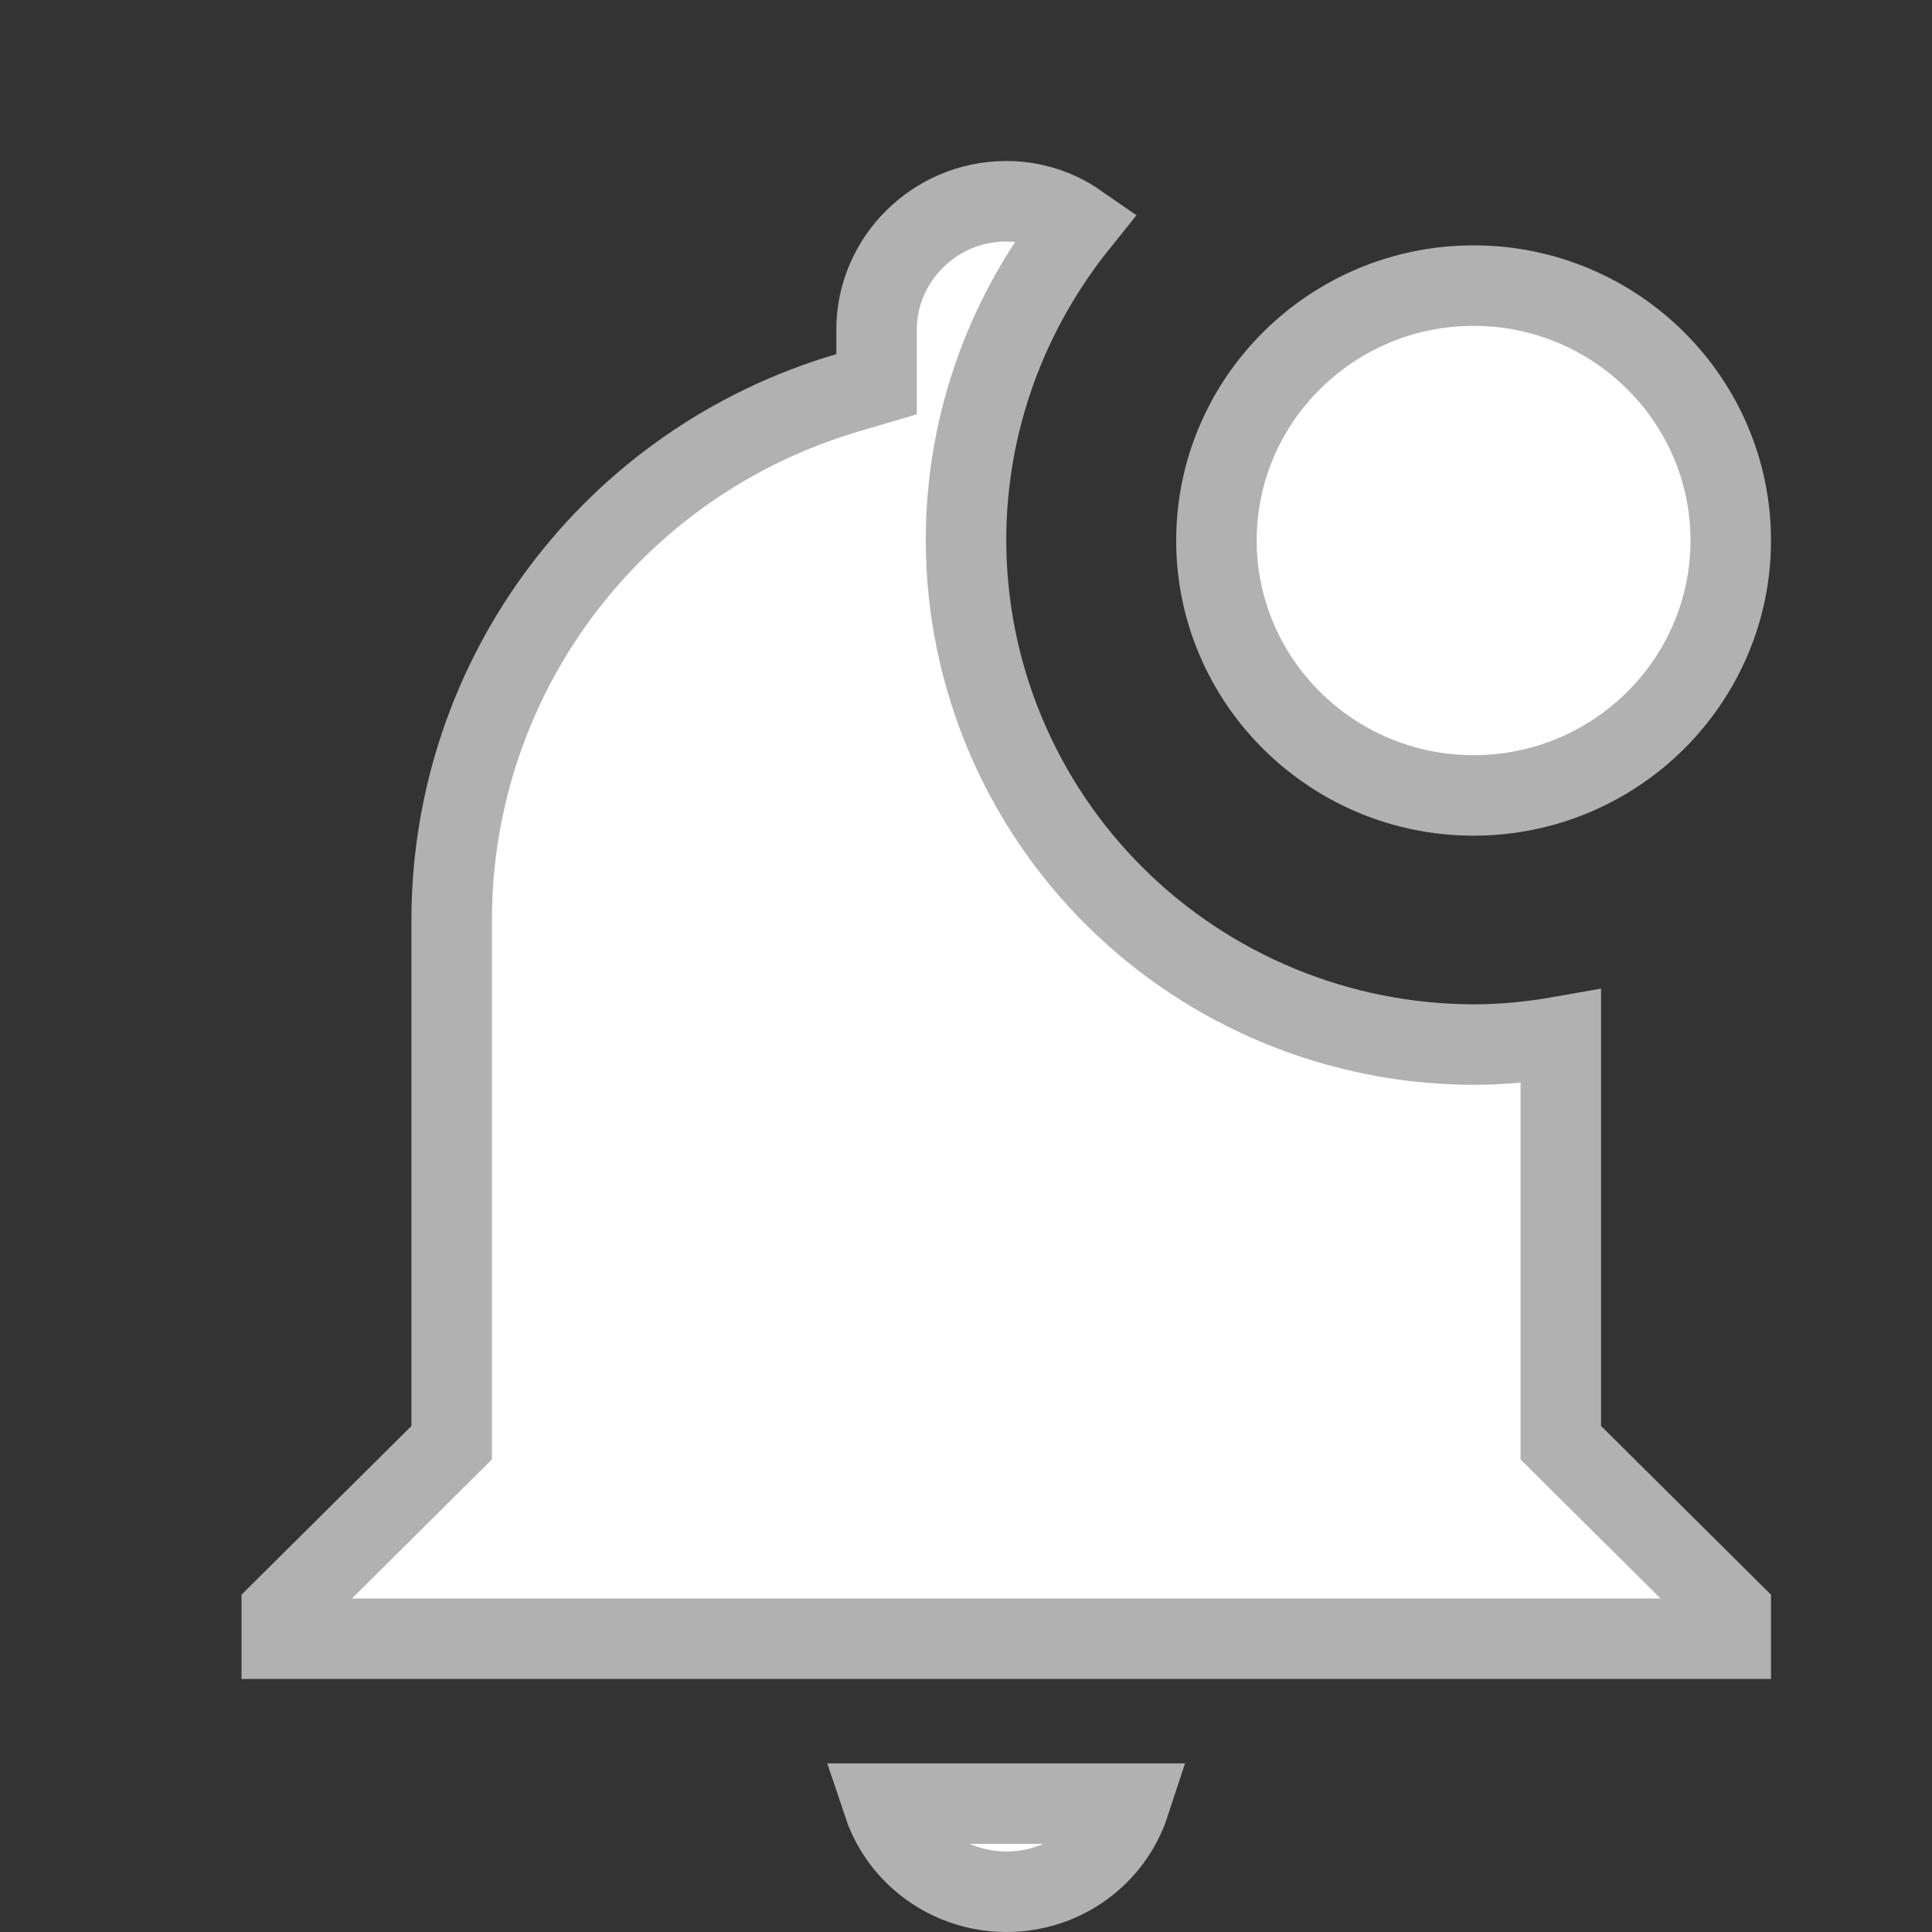 <svg width="24" height="24" viewBox="0 0 24 24" fill="none" xmlns="http://www.w3.org/2000/svg">
<rect x="0" y="0" width="24" height="24" fill="#333333" stroke="none"/>
<path d="M18.305 12.976H18.306C18.671 12.976 19.032 12.94 19.389 12.877V17.714V17.922L19.537 18.069L21.5 20.018V20.357H3.5V20.018L5.463 18.069L5.611 17.922V17.714V11.429C5.611 8.404 7.607 5.738 10.53 4.879L10.889 4.773V4.399V4.095C10.889 3.223 11.611 2.5 12.5 2.5L12.501 2.5C12.73 2.499 12.957 2.55 13.164 2.647C13.244 2.684 13.32 2.729 13.392 2.779C12.53 3.854 12 5.219 12 6.714L12 6.715C12.003 8.376 12.669 9.967 13.851 11.14C15.033 12.313 16.635 12.973 18.305 12.976ZM21.5 6.714C21.5 8.457 20.07 9.881 18.306 9.881C16.541 9.881 15.111 8.457 15.111 6.714C15.111 4.972 16.541 3.548 18.306 3.548C20.07 3.548 21.5 4.972 21.5 6.714ZM14.031 22.405C13.822 23.042 13.221 23.5 12.5 23.5C12.072 23.5 11.661 23.331 11.359 23.031C11.18 22.854 11.048 22.639 10.97 22.405H14.031Z" fill="white" stroke="#B1B1B1"/>
</svg>
